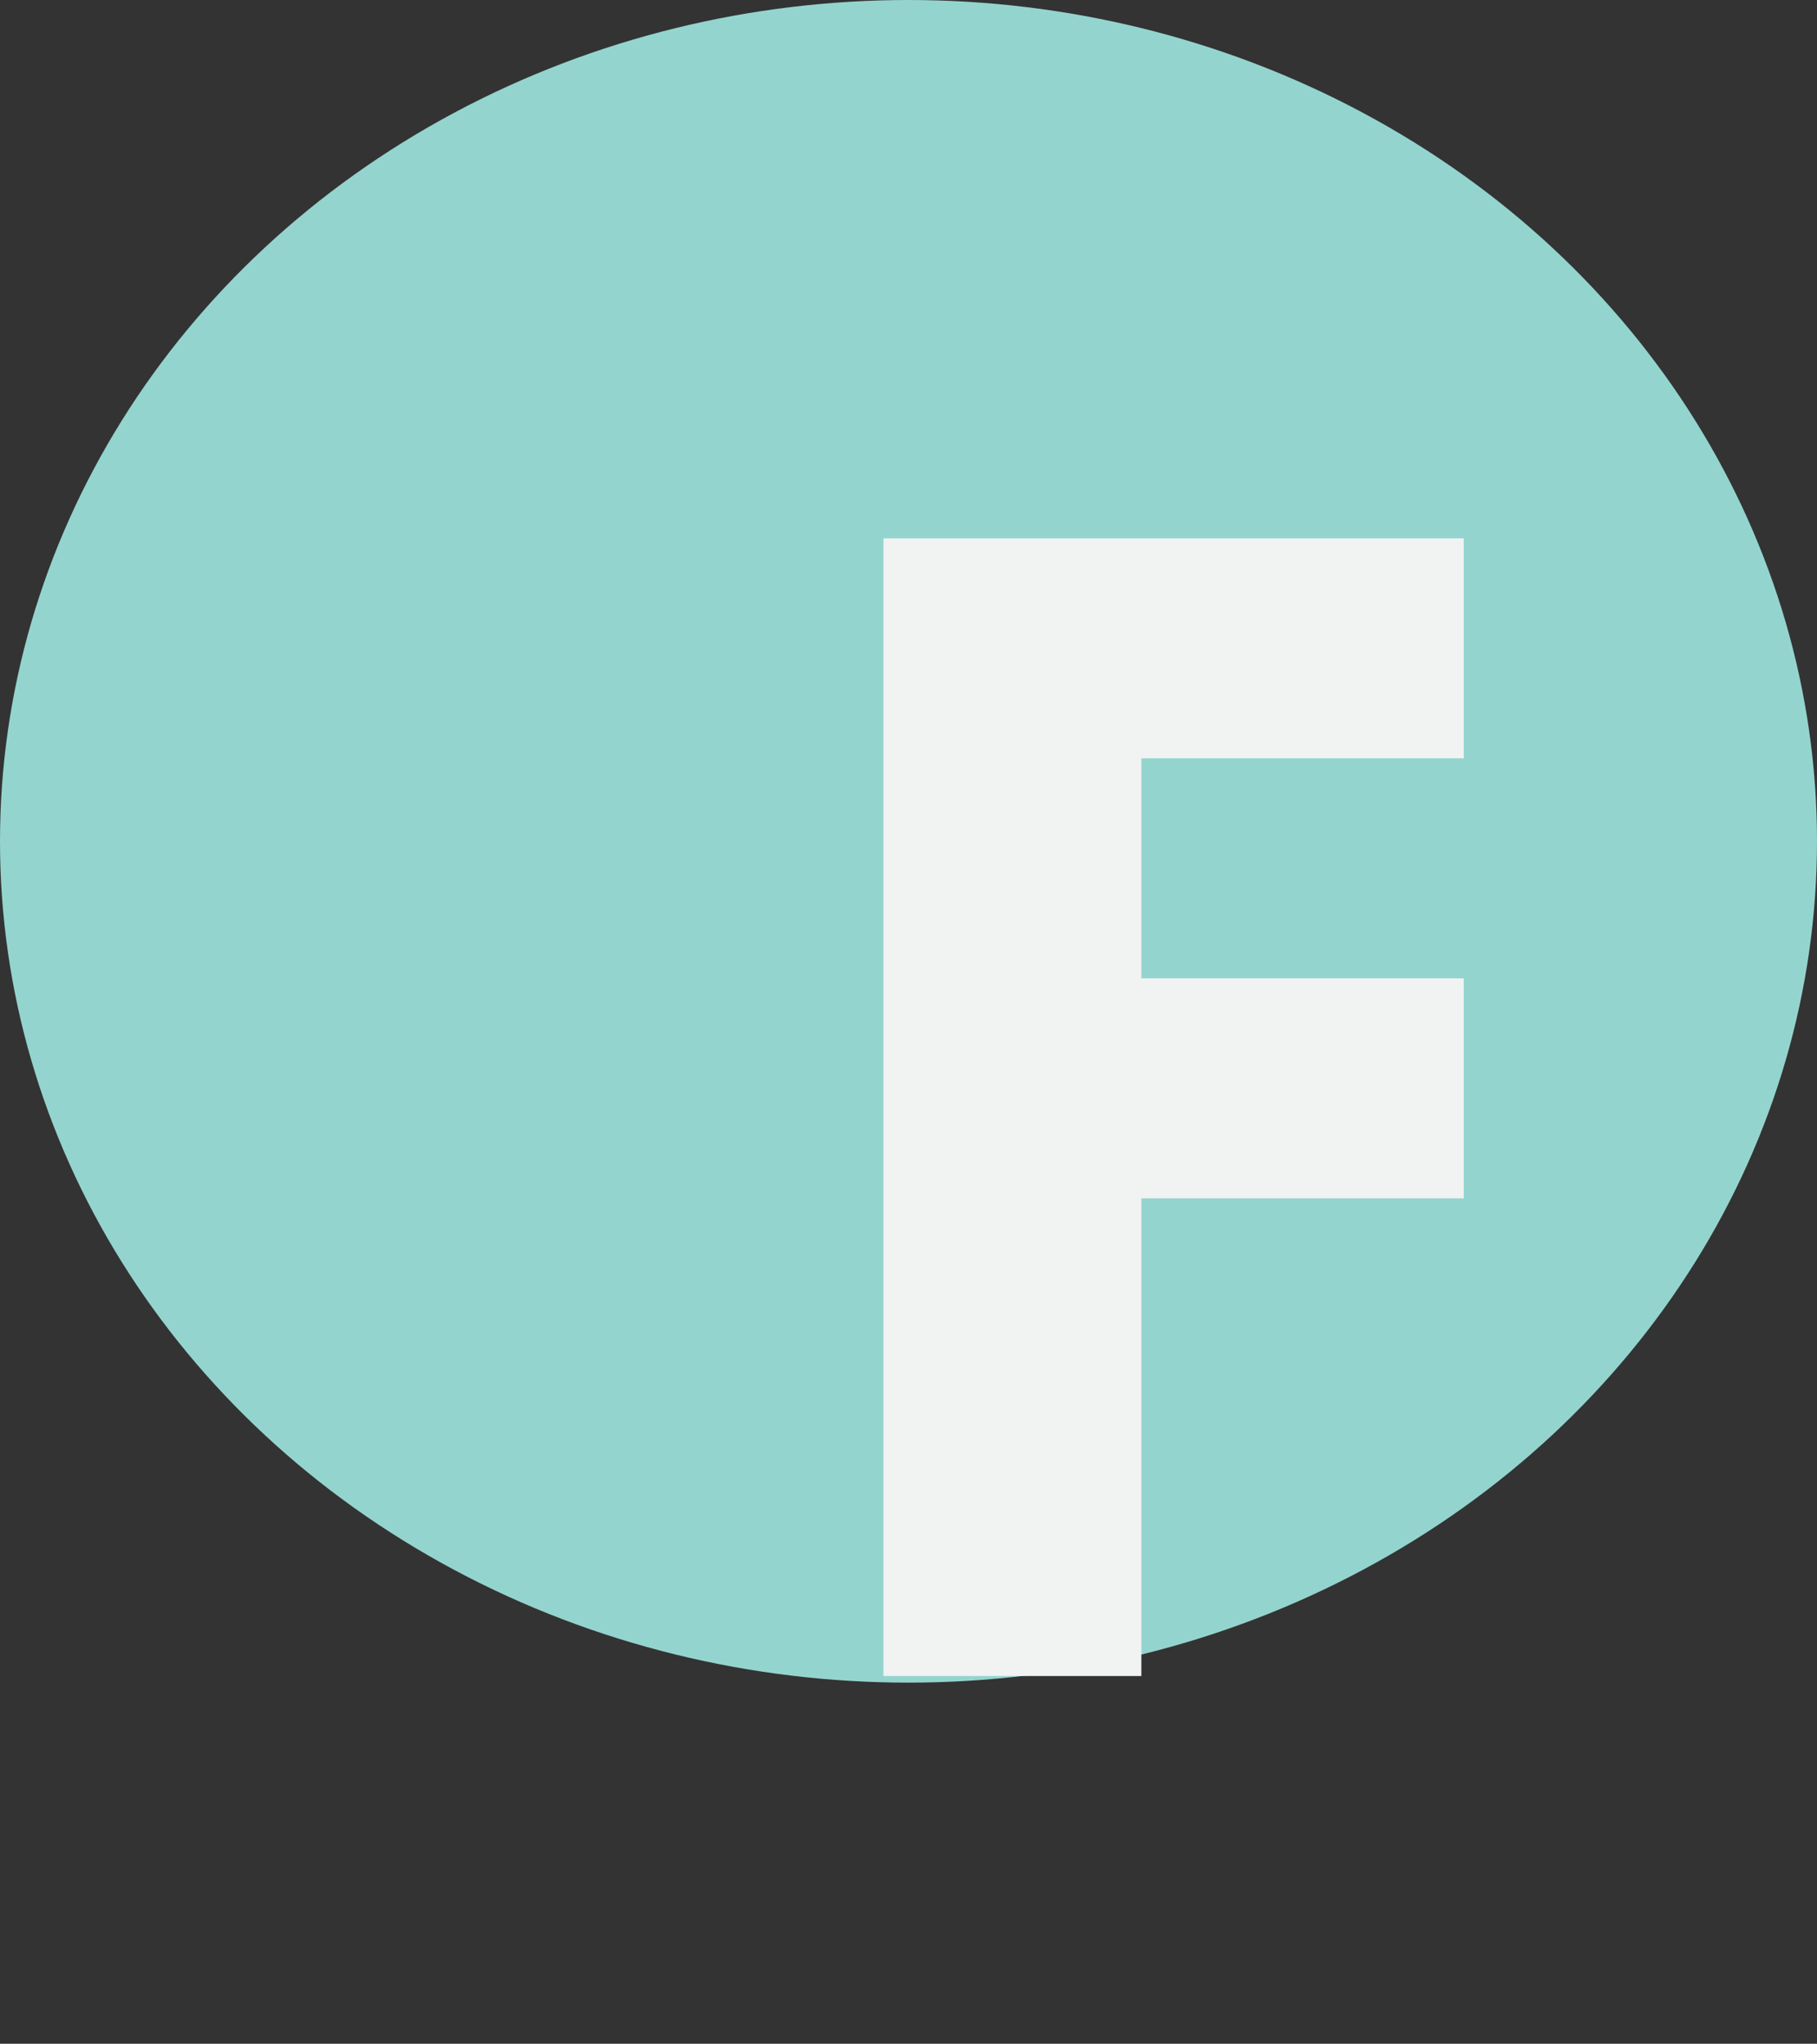<?xml version="1.0" encoding="utf-8"?>
<!-- Generator: Adobe Illustrator 17.1.0, SVG Export Plug-In . SVG Version: 6.00 Build 0)  -->
<!DOCTYPE svg PUBLIC "-//W3C//DTD SVG 1.1//EN" "http://www.w3.org/Graphics/SVG/1.1/DTD/svg11.dtd">
<svg version="1.1" id="Layer_1" xmlns="http://www.w3.org/2000/svg" xmlns:xlink="http://www.w3.org/1999/xlink" x="0px" y="0px"
	 viewBox="0 0 67.354 75.75" enable-background="new 0 0 67.354 75.75" xml:space="preserve">
<rect x="0" y="0" width="67.354" height="75.75" fill="#333333" stroke="none"/>
<ellipse fill="#94D4CE" cx="33.677" cy="31.183" rx="33.677" ry="31.183"/>
<g>
	<path fill="#F1F2F2" d="M54.259,19.953v8.154h-11.95v8.154h11.95v8.154h-11.95v17.706h-9.561V19.953H54.259z"/>
</g>
</svg>
